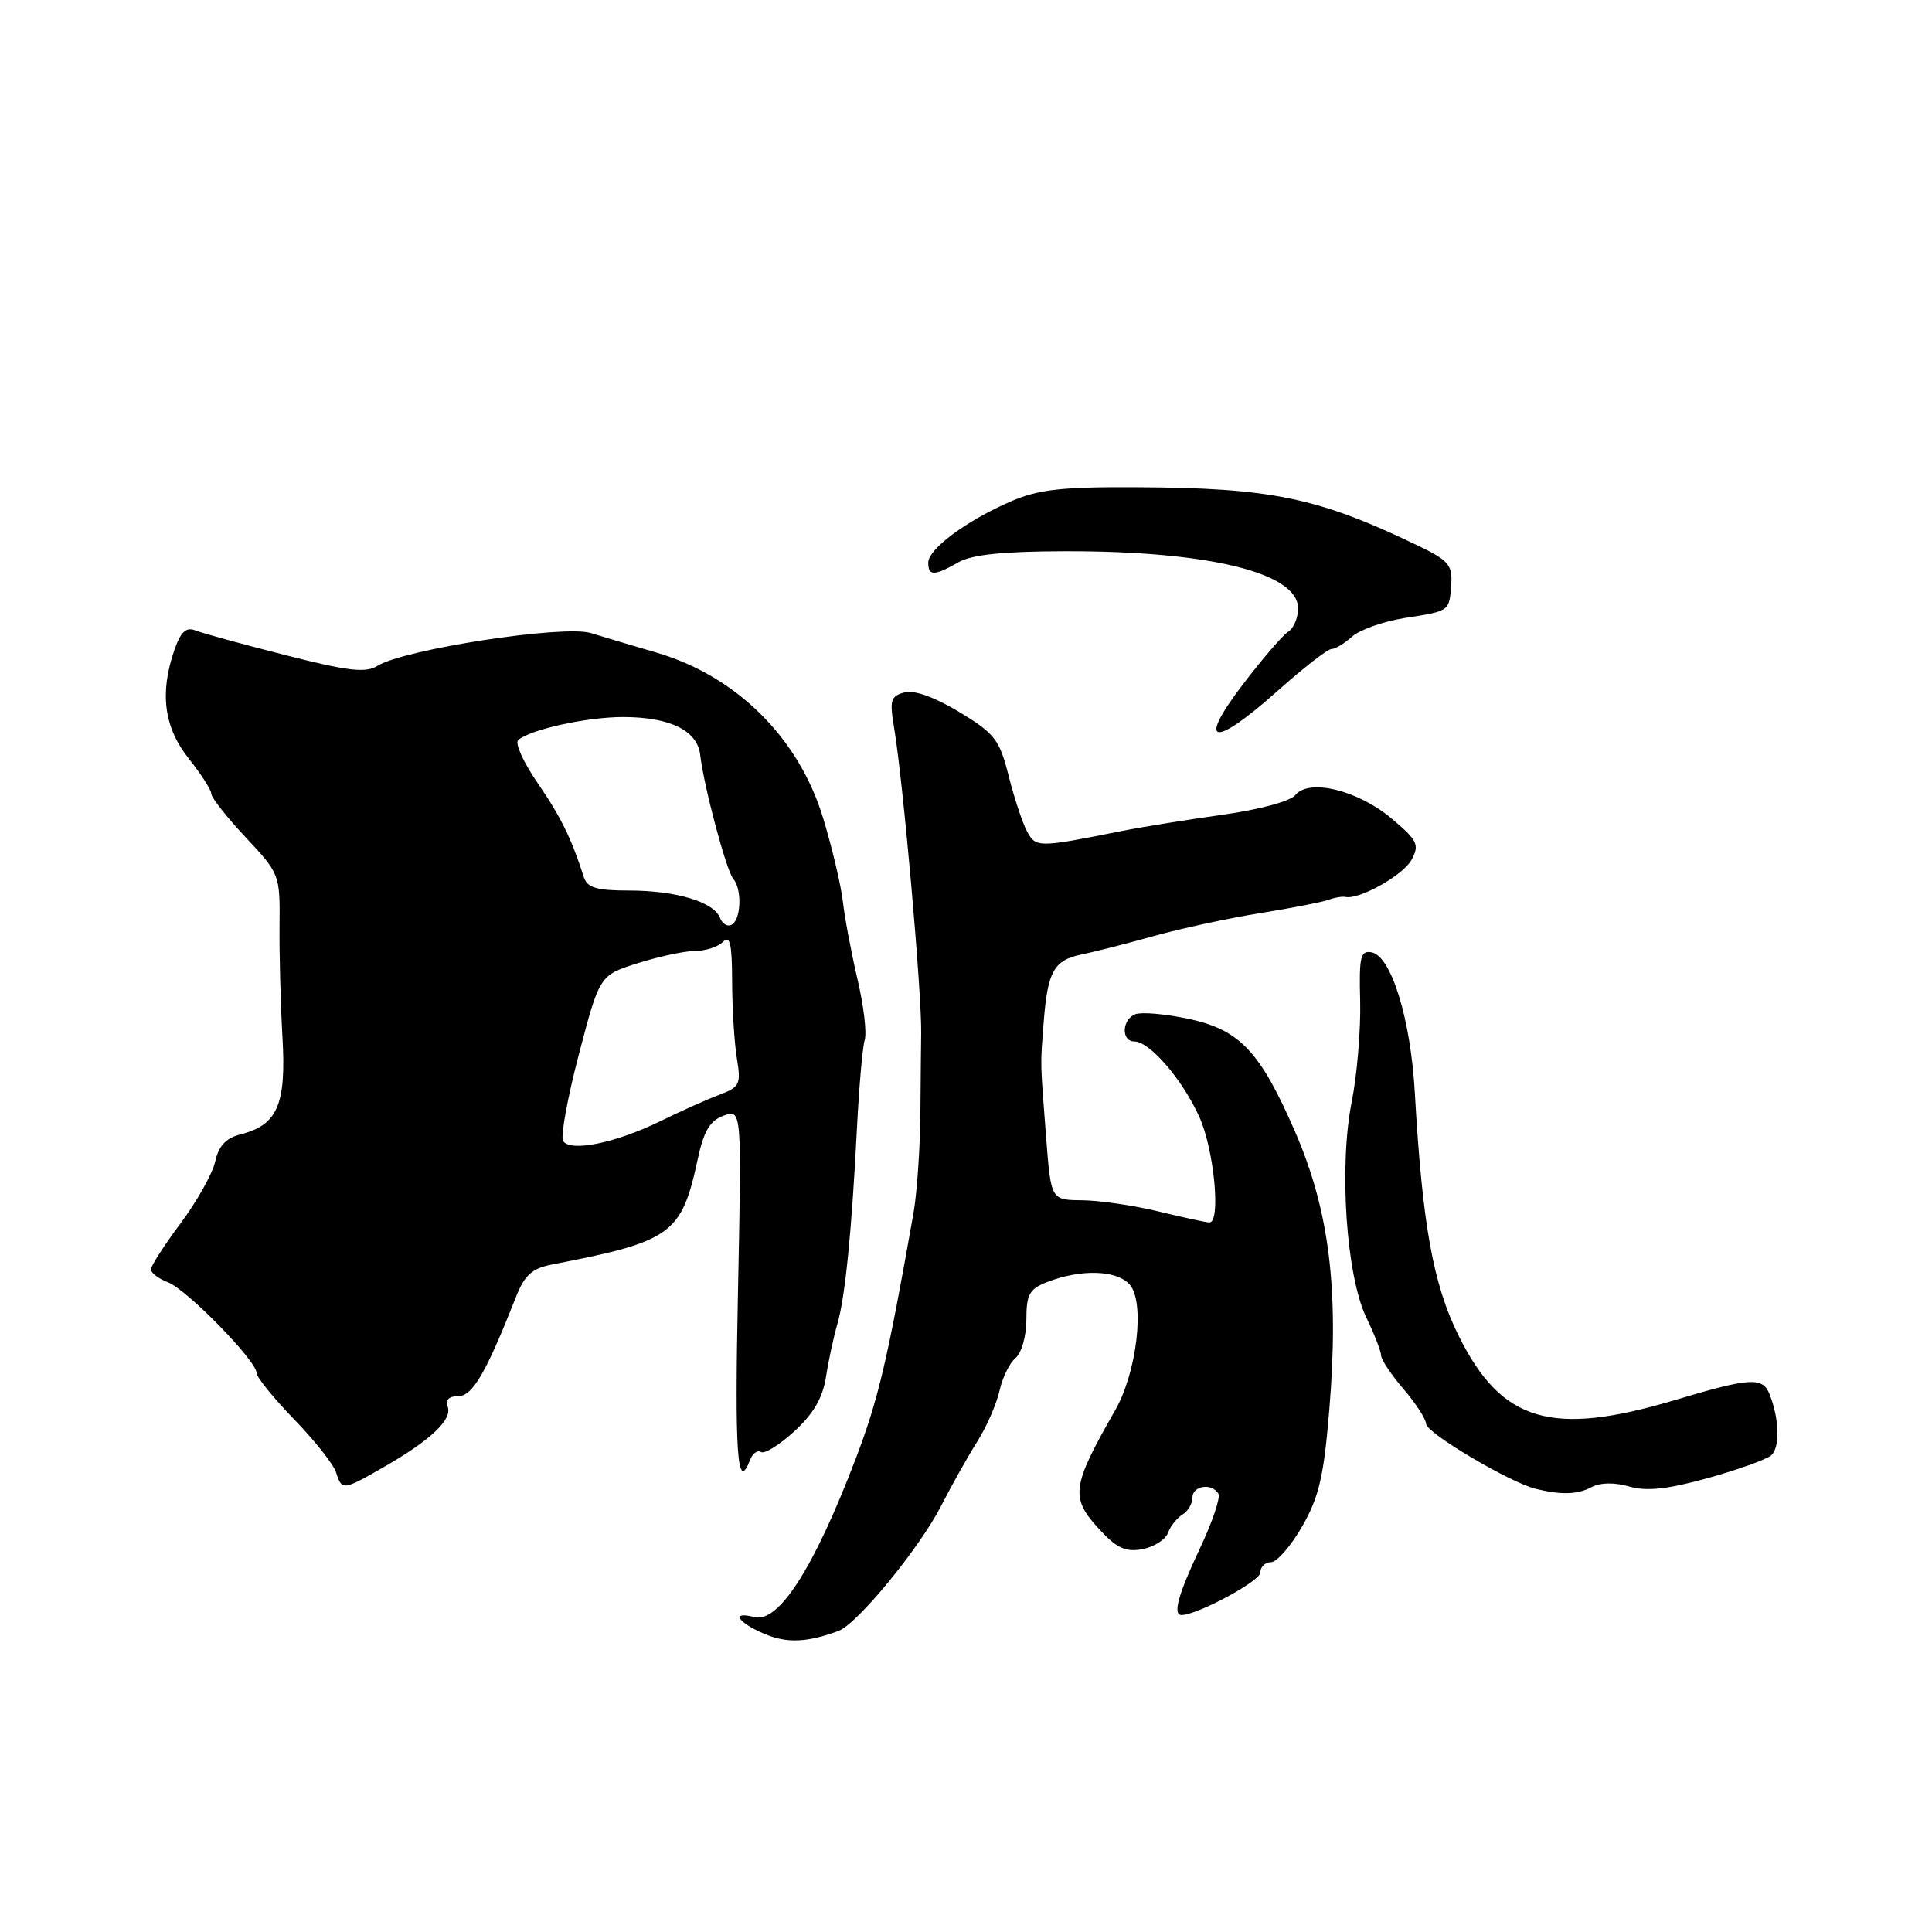 <?xml version="1.0" encoding="UTF-8" standalone="no"?>
<!DOCTYPE svg PUBLIC "-//W3C//DTD SVG 1.1//EN" "http://www.w3.org/Graphics/SVG/1.1/DTD/svg11.dtd" >
<svg xmlns="http://www.w3.org/2000/svg" xmlns:xlink="http://www.w3.org/1999/xlink" version="1.1" viewBox="0 0 256 256">
 <g >
 <path fill="currentColor"
d=" M 111.12 216.10 C 113.60 215.18 121.86 205.11 124.72 199.51 C 126.12 196.77 128.28 192.93 129.51 190.99 C 130.74 189.04 132.05 186.03 132.44 184.29 C 132.82 182.56 133.77 180.60 134.56 179.95 C 135.36 179.28 136.00 177.02 136.00 174.85 C 136.00 171.52 136.40 170.79 138.75 169.88 C 143.22 168.14 147.94 168.28 149.67 170.19 C 151.74 172.47 150.67 181.78 147.76 186.88 C 141.93 197.08 141.76 198.46 145.81 202.79 C 148.01 205.16 149.20 205.68 151.39 205.27 C 152.92 204.97 154.43 204.01 154.76 203.12 C 155.08 202.23 155.95 201.14 156.67 200.70 C 157.40 200.26 158.00 199.25 158.00 198.45 C 158.00 196.86 160.55 196.46 161.44 197.91 C 161.75 198.41 160.65 201.67 159.00 205.16 C 156.12 211.25 155.36 214.00 156.56 214.00 C 158.64 214.00 167.00 209.50 167.00 208.38 C 167.00 207.62 167.64 207.00 168.41 207.00 C 169.19 207.00 171.05 204.86 172.55 202.25 C 174.79 198.33 175.42 195.61 176.15 186.66 C 177.44 170.93 176.15 160.45 171.64 150.04 C 166.95 139.24 164.26 136.40 157.29 134.96 C 154.31 134.34 151.23 134.08 150.44 134.39 C 148.64 135.08 148.54 138.00 150.31 138.00 C 152.34 138.00 156.67 143.02 158.92 148.00 C 160.88 152.33 161.80 162.02 160.25 161.98 C 159.84 161.98 156.80 161.32 153.50 160.52 C 150.20 159.72 145.65 159.06 143.38 159.04 C 139.26 159.00 139.26 159.00 138.62 150.75 C 137.82 140.32 137.84 141.36 138.29 135.50 C 138.81 128.70 139.64 127.23 143.33 126.47 C 145.08 126.11 149.43 125.00 153.00 124.00 C 156.57 123.01 162.88 121.65 167.00 120.99 C 171.12 120.33 175.18 119.54 176.00 119.24 C 176.82 118.93 177.85 118.76 178.27 118.85 C 180.11 119.24 185.94 115.97 187.04 113.93 C 188.11 111.92 187.85 111.37 184.37 108.44 C 179.90 104.69 173.42 103.12 171.63 105.36 C 170.98 106.17 166.86 107.28 162.00 107.96 C 157.32 108.61 151.25 109.59 148.50 110.14 C 137.56 112.33 137.25 112.33 136.08 110.15 C 135.48 109.03 134.38 105.72 133.65 102.80 C 132.44 98.00 131.82 97.20 127.12 94.35 C 123.85 92.37 121.16 91.41 119.85 91.75 C 118.02 92.23 117.86 92.78 118.47 96.40 C 119.67 103.52 122.16 131.67 122.06 137.00 C 122.04 137.82 122.00 142.42 121.96 147.20 C 121.93 151.99 121.51 158.06 121.05 160.70 C 117.59 180.30 116.38 185.44 113.40 193.25 C 107.85 207.80 103.17 215.12 99.94 214.27 C 96.81 213.46 97.71 214.97 101.25 216.48 C 104.24 217.76 106.92 217.66 111.12 216.10 Z  M 210.94 197.03 C 212.05 196.44 213.95 196.41 215.88 196.97 C 218.19 197.63 220.93 197.34 226.24 195.87 C 230.21 194.77 234.00 193.41 234.67 192.86 C 235.88 191.85 235.79 188.07 234.48 184.75 C 233.56 182.43 231.91 182.53 222.00 185.50 C 205.58 190.41 198.96 188.45 193.28 177.00 C 189.89 170.17 188.47 162.27 187.47 144.76 C 186.92 135.01 184.35 126.69 181.75 126.19 C 180.27 125.91 180.07 126.76 180.23 132.68 C 180.32 136.43 179.82 142.43 179.11 146.00 C 177.40 154.57 178.38 169.03 181.04 174.57 C 182.12 176.80 183.00 179.07 183.00 179.60 C 183.00 180.14 184.33 182.13 185.96 184.04 C 187.59 185.94 188.94 188.02 188.96 188.66 C 189.00 189.88 200.05 196.43 203.50 197.28 C 206.89 198.11 209.06 198.04 210.94 197.03 Z  M 50.91 194.36 C 57.07 190.83 59.97 188.08 59.32 186.39 C 58.98 185.50 59.48 185.00 60.72 185.00 C 62.61 185.00 64.39 181.95 68.37 171.85 C 69.52 168.94 70.50 168.07 73.16 167.55 C 89.02 164.49 90.31 163.55 92.45 153.60 C 93.25 149.86 94.06 148.50 95.89 147.83 C 98.28 146.96 98.28 146.96 97.79 170.98 C 97.33 192.87 97.69 197.86 99.39 193.44 C 99.72 192.58 100.37 192.11 100.84 192.40 C 101.31 192.69 103.30 191.45 105.26 189.65 C 107.78 187.35 109.02 185.21 109.45 182.44 C 109.78 180.27 110.46 177.15 110.94 175.50 C 111.98 171.96 112.85 163.30 113.55 149.50 C 113.83 144.00 114.29 138.73 114.58 137.79 C 114.87 136.84 114.44 133.24 113.63 129.79 C 112.82 126.33 111.94 121.70 111.69 119.50 C 111.44 117.30 110.25 112.28 109.05 108.34 C 105.81 97.73 97.54 89.55 86.94 86.46 C 83.95 85.59 80.05 84.43 78.28 83.88 C 74.68 82.78 53.53 86.03 50.01 88.23 C 48.45 89.20 46.13 88.93 37.79 86.80 C 32.13 85.36 26.77 83.89 25.87 83.53 C 24.66 83.05 23.95 83.71 23.12 86.09 C 21.13 91.81 21.72 96.38 25.00 100.50 C 26.65 102.58 28.00 104.68 28.00 105.18 C 28.00 105.68 30.05 108.28 32.56 110.96 C 37.07 115.78 37.11 115.89 37.04 122.66 C 37.00 126.42 37.18 133.10 37.43 137.50 C 37.94 146.40 36.77 149.09 31.80 150.33 C 29.94 150.80 28.97 151.86 28.52 153.89 C 28.17 155.49 26.11 159.17 23.94 162.08 C 21.77 164.98 20.00 167.74 20.00 168.21 C 20.00 168.67 21.01 169.43 22.25 169.91 C 24.74 170.85 34.00 180.32 34.00 181.93 C 34.00 182.48 36.23 185.24 38.96 188.06 C 41.69 190.87 44.19 194.04 44.53 195.09 C 45.30 197.53 45.43 197.51 50.91 194.36 Z  M 169.34 91.50 C 172.73 88.48 175.91 86.01 176.42 86.00 C 176.93 86.00 178.16 85.26 179.16 84.35 C 180.17 83.45 183.30 82.34 186.12 81.89 C 192.17 80.94 192.03 81.04 192.30 77.38 C 192.47 74.90 191.90 74.23 188.00 72.35 C 174.62 65.91 168.53 64.64 150.46 64.56 C 140.69 64.51 137.59 64.86 133.96 66.43 C 128.09 68.97 123.00 72.74 123.00 74.55 C 123.00 76.34 123.80 76.33 127.00 74.50 C 128.76 73.49 132.91 73.06 141.00 73.04 C 160.13 72.99 172.00 75.89 172.00 80.60 C 172.00 81.87 171.42 83.26 170.70 83.70 C 169.99 84.14 167.26 87.31 164.64 90.75 C 158.52 98.79 160.77 99.15 169.34 91.50 Z  M 74.61 151.18 C 74.26 150.61 75.20 145.43 76.71 139.68 C 79.45 129.22 79.45 129.22 84.56 127.61 C 87.37 126.73 90.78 126.00 92.14 126.00 C 93.49 126.00 95.14 125.46 95.80 124.80 C 96.73 123.87 97.00 125.03 97.01 130.05 C 97.02 133.60 97.30 138.18 97.64 140.23 C 98.20 143.65 98.02 144.04 95.38 145.04 C 93.79 145.63 90.21 147.23 87.42 148.60 C 81.50 151.48 75.54 152.68 74.61 151.18 Z  M 95.41 121.63 C 94.60 119.51 89.58 118.00 83.32 118.00 C 79.07 118.00 77.82 117.63 77.37 116.25 C 75.72 111.09 74.30 108.21 71.22 103.73 C 69.35 101.01 68.20 98.46 68.66 98.06 C 70.31 96.64 77.82 95.00 82.62 95.01 C 88.81 95.03 92.42 96.81 92.78 100.03 C 93.25 104.14 96.26 115.44 97.16 116.45 C 98.32 117.77 98.22 121.75 96.99 122.50 C 96.44 122.85 95.73 122.45 95.41 121.63 Z "/>
</g>
</svg>